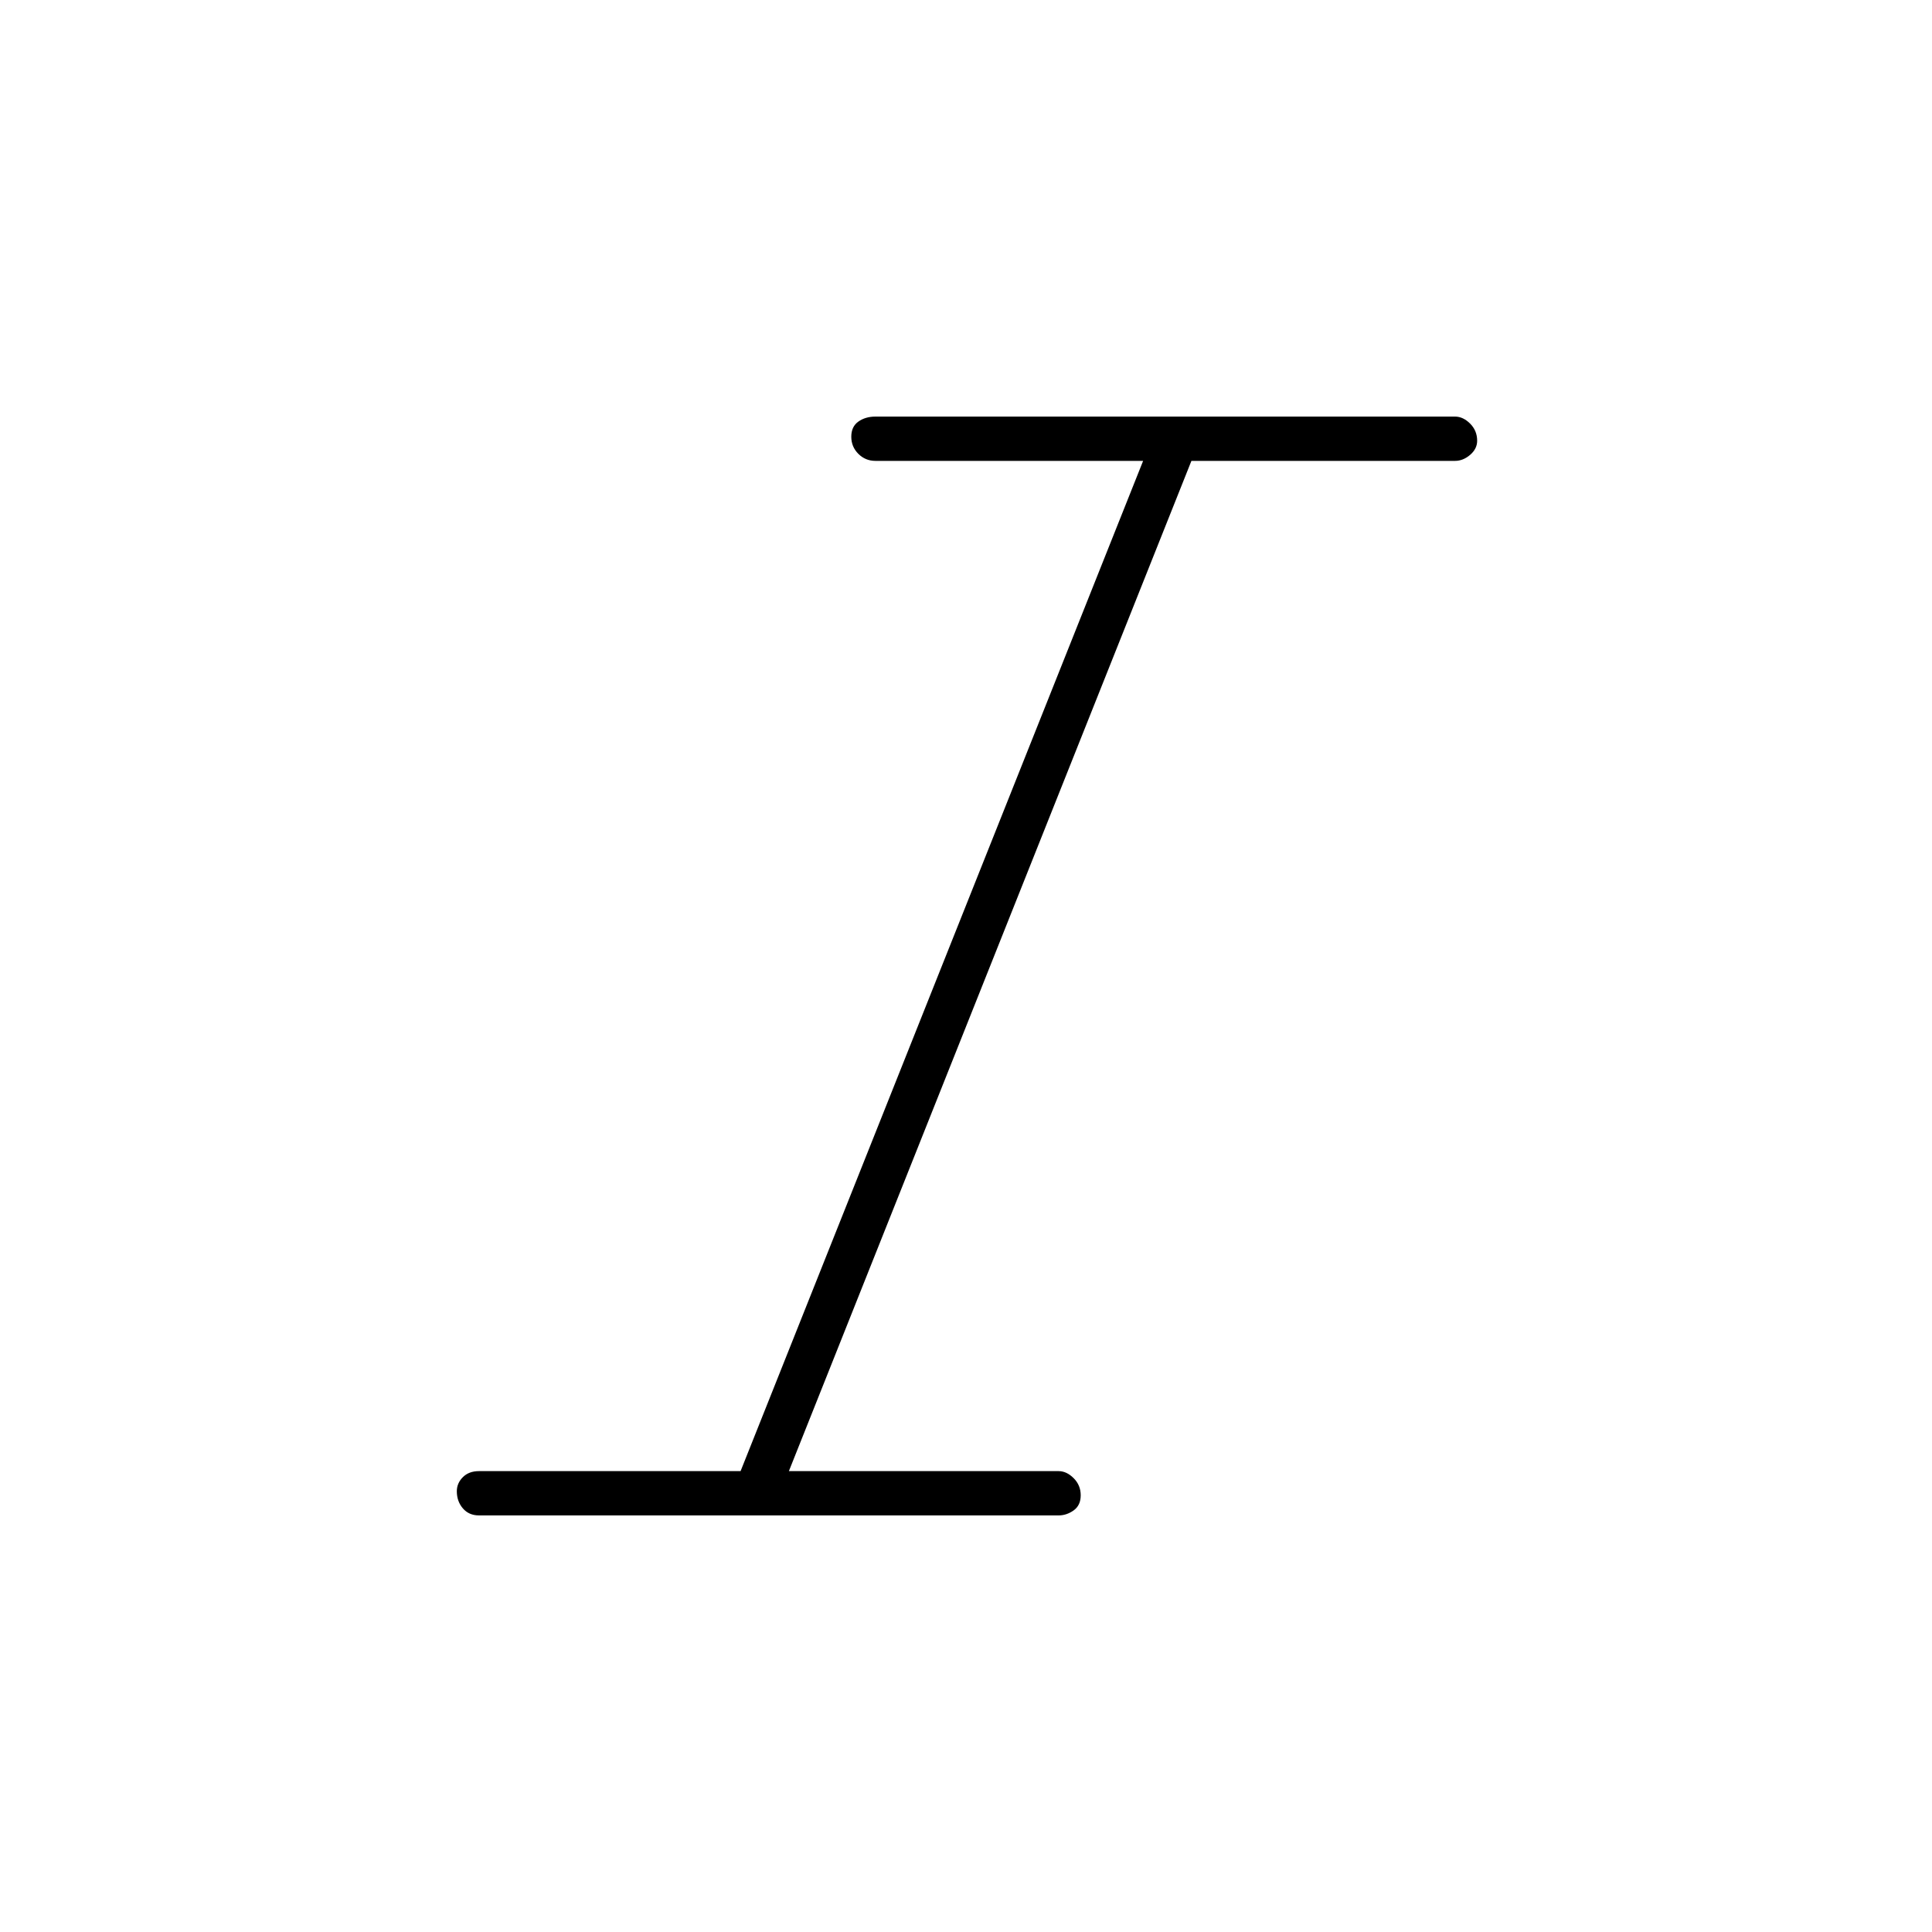 <svg xmlns="http://www.w3.org/2000/svg" height="40" width="40"><path d="M9.917 31.375Q9.708 31.375 9.583 31.229Q9.458 31.083 9.458 30.875Q9.458 30.708 9.583 30.583Q9.708 30.458 9.917 30.458H15.333L23.667 9.542H18.125Q17.917 9.542 17.771 9.396Q17.625 9.25 17.625 9.042Q17.625 8.833 17.771 8.729Q17.917 8.625 18.125 8.625H30.125Q30.292 8.625 30.438 8.771Q30.583 8.917 30.583 9.125Q30.583 9.292 30.438 9.417Q30.292 9.542 30.125 9.542H24.667L16.333 30.458H21.917Q22.083 30.458 22.229 30.604Q22.375 30.75 22.375 30.958Q22.375 31.167 22.229 31.271Q22.083 31.375 21.917 31.375Z"/></svg>